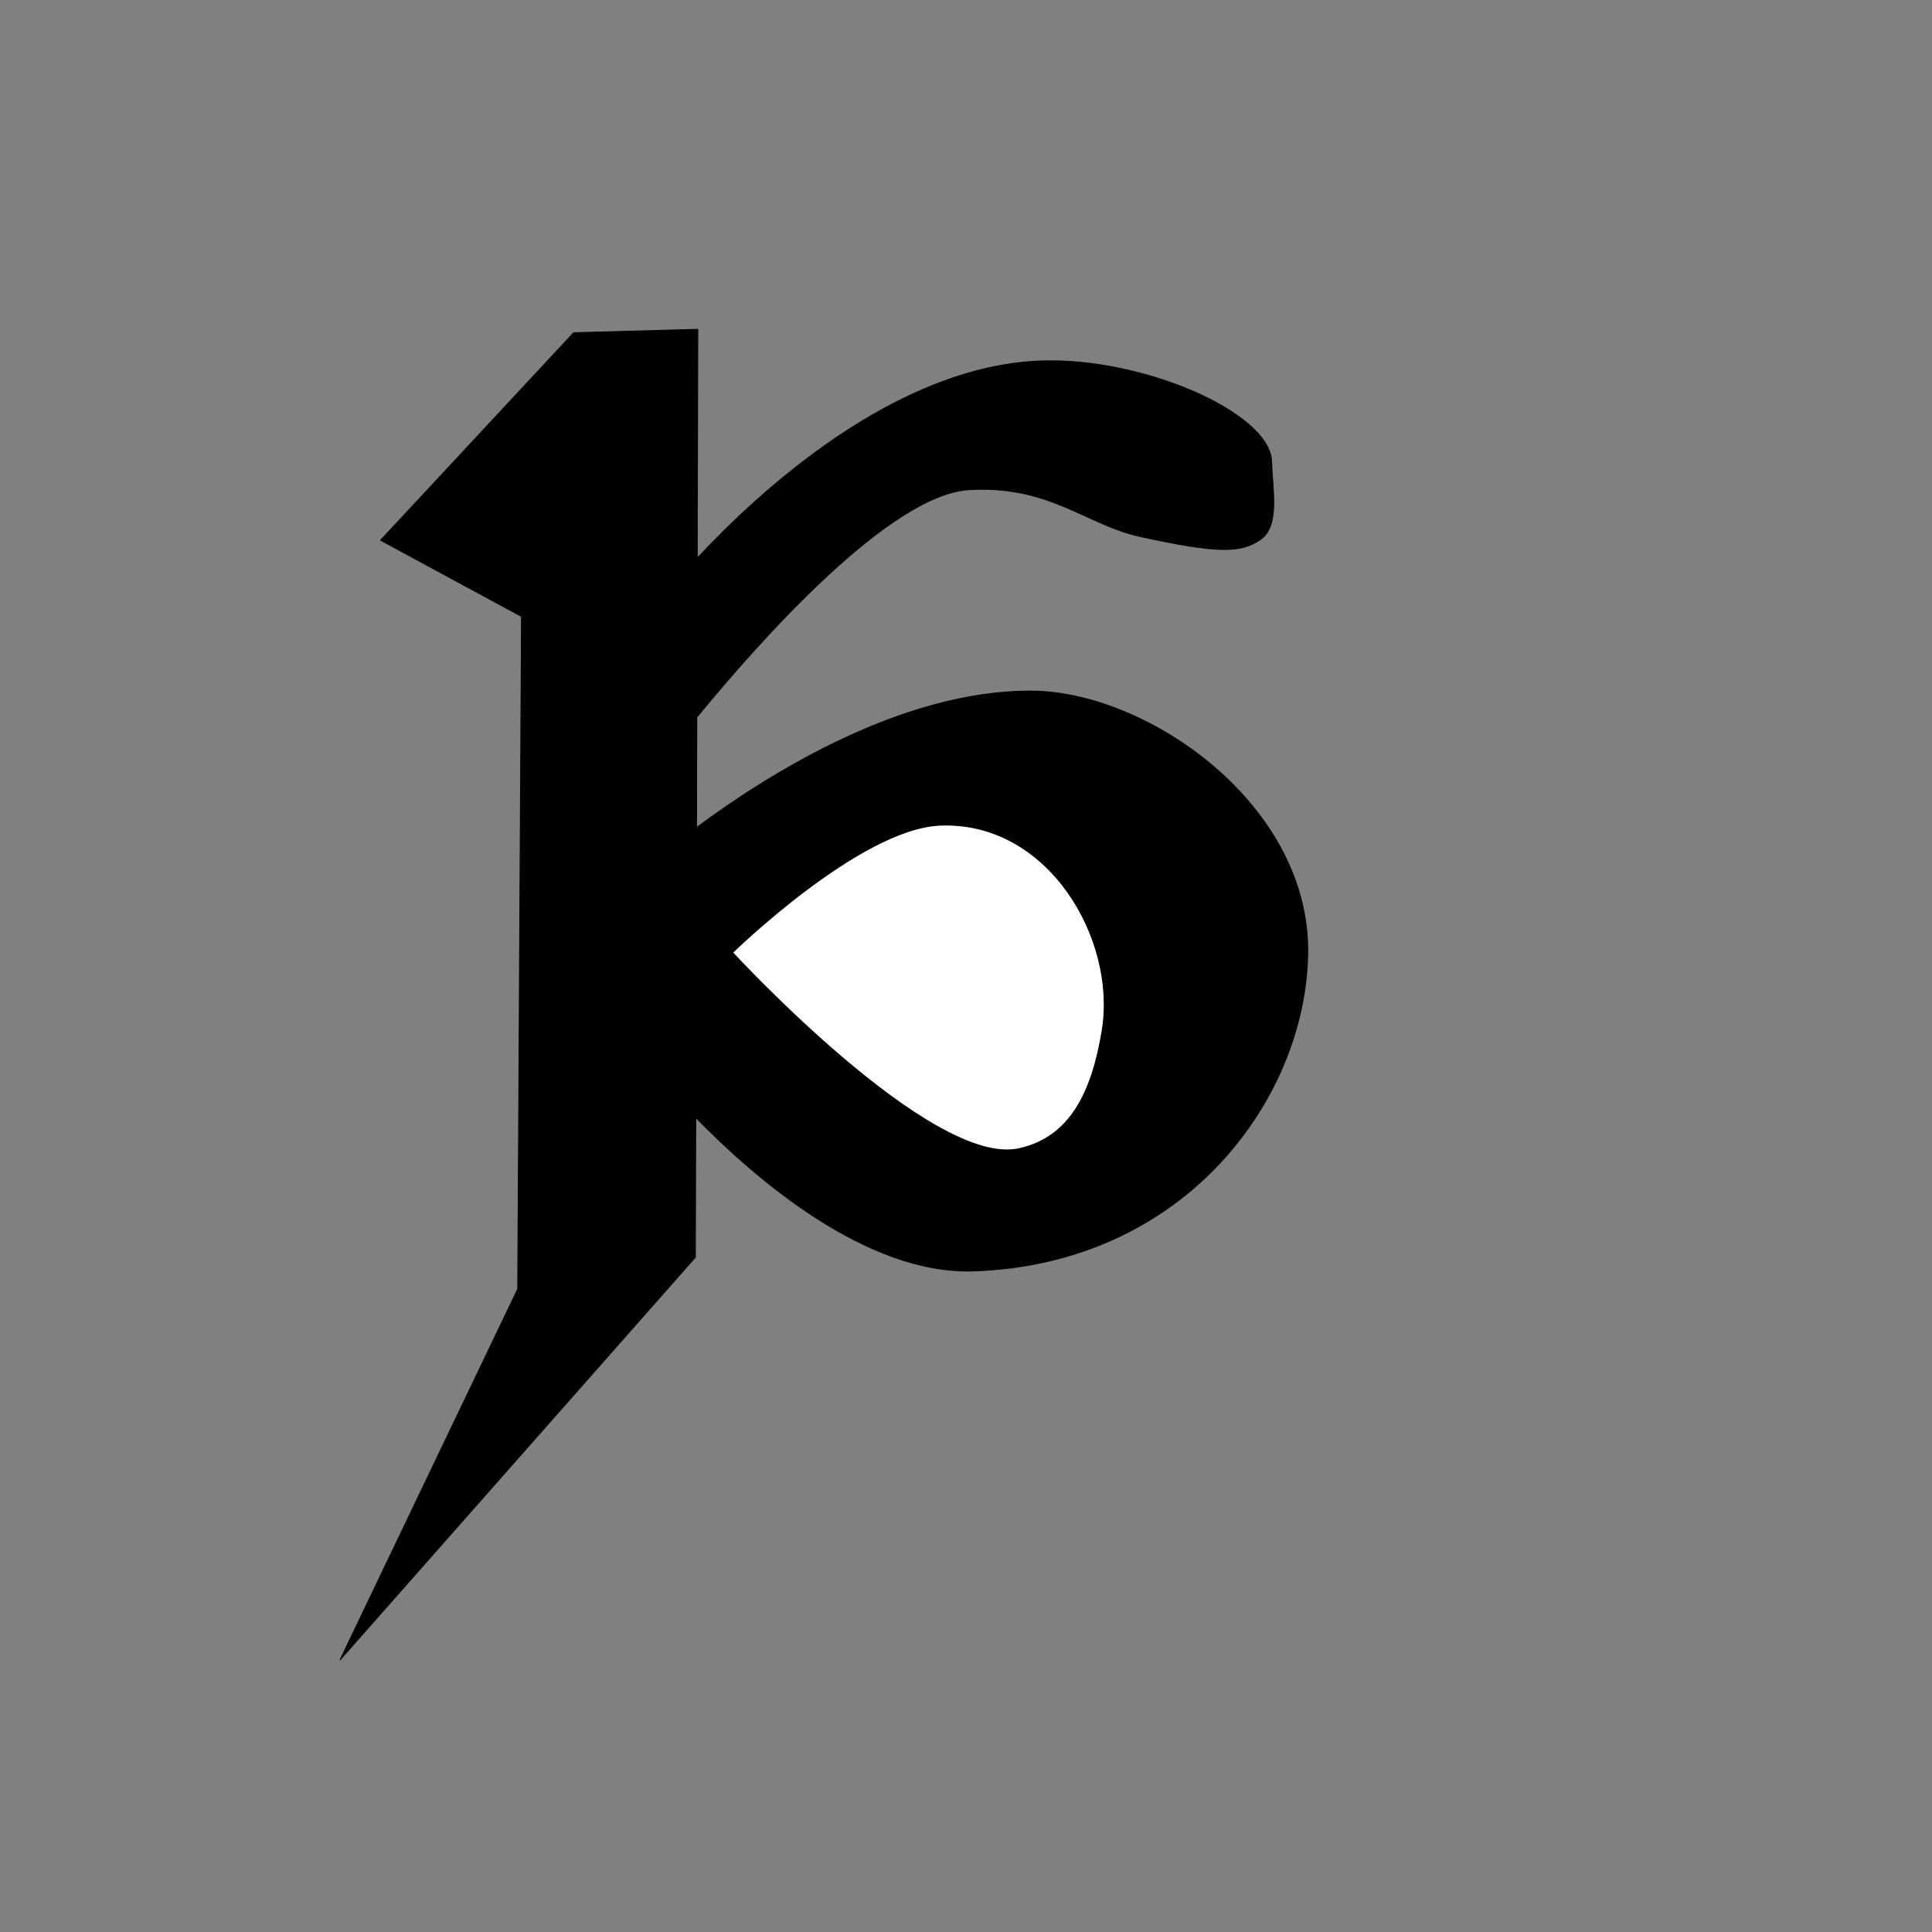 <?xml version="1.0" encoding="UTF-8" standalone="no"?>
<!DOCTYPE svg PUBLIC "-//W3C//DTD SVG 1.1//EN" "http://www.w3.org/Graphics/SVG/1.1/DTD/svg11.dtd">
<svg width="100%" height="100%" viewBox="0 0 2048 2048" version="1.1" xmlns="http://www.w3.org/2000/svg" xmlns:xlink="http://www.w3.org/1999/xlink" xml:space="preserve" xmlns:serif="http://www.serif.com/" style="fill-rule:evenodd;clip-rule:evenodd;stroke-linecap:round;stroke-linejoin:round;stroke-miterlimit:1.5;">
    <rect x="0" y="0" width="2048" height="2048" fill="#808080" stroke="none"/>
    <path d="M739.053,591.742C807.319,518.688 949.446,388.88 1102.24,382.71C1210.98,378.318 1346.57,437.742 1347.95,489.346C1348.76,519.256 1357,557.522 1335.95,572.005C1314.91,586.488 1289.96,586.438 1208.27,568.596C1151.46,556.191 1112.22,513.787 1027.06,519.09C943.065,524.321 806.663,677.345 738.61,760.29L738.303,877.36C814.092,821.03 956.221,731.642 1093.92,732.611C1216.81,733.476 1388.93,853.558 1386.23,1011.21C1383.61,1163.95 1256.8,1339.69 1032.01,1347.23C918.363,1351.05 800.519,1249.16 737.497,1184.52L737.108,1332.76L360.531,1759.46L548.812,1366.4L552.844,653.458L403.469,572.667L608.125,352.708L739.689,349.112L739.053,591.742Z" style="stroke:black;stroke-width:1px;"/>
    <path d="M996.137,874.734C1111,869.553 1184.19,994.978 1168.45,1091.88C1157.59,1158.76 1133.9,1205.9 1080.1,1217.72C986.804,1238.21 776.601,1009.76 776.601,1009.76C776.601,1009.76 910.824,878.582 996.137,874.734Z" style="fill:white;stroke:black;stroke-width:1px;"/>
</svg>
